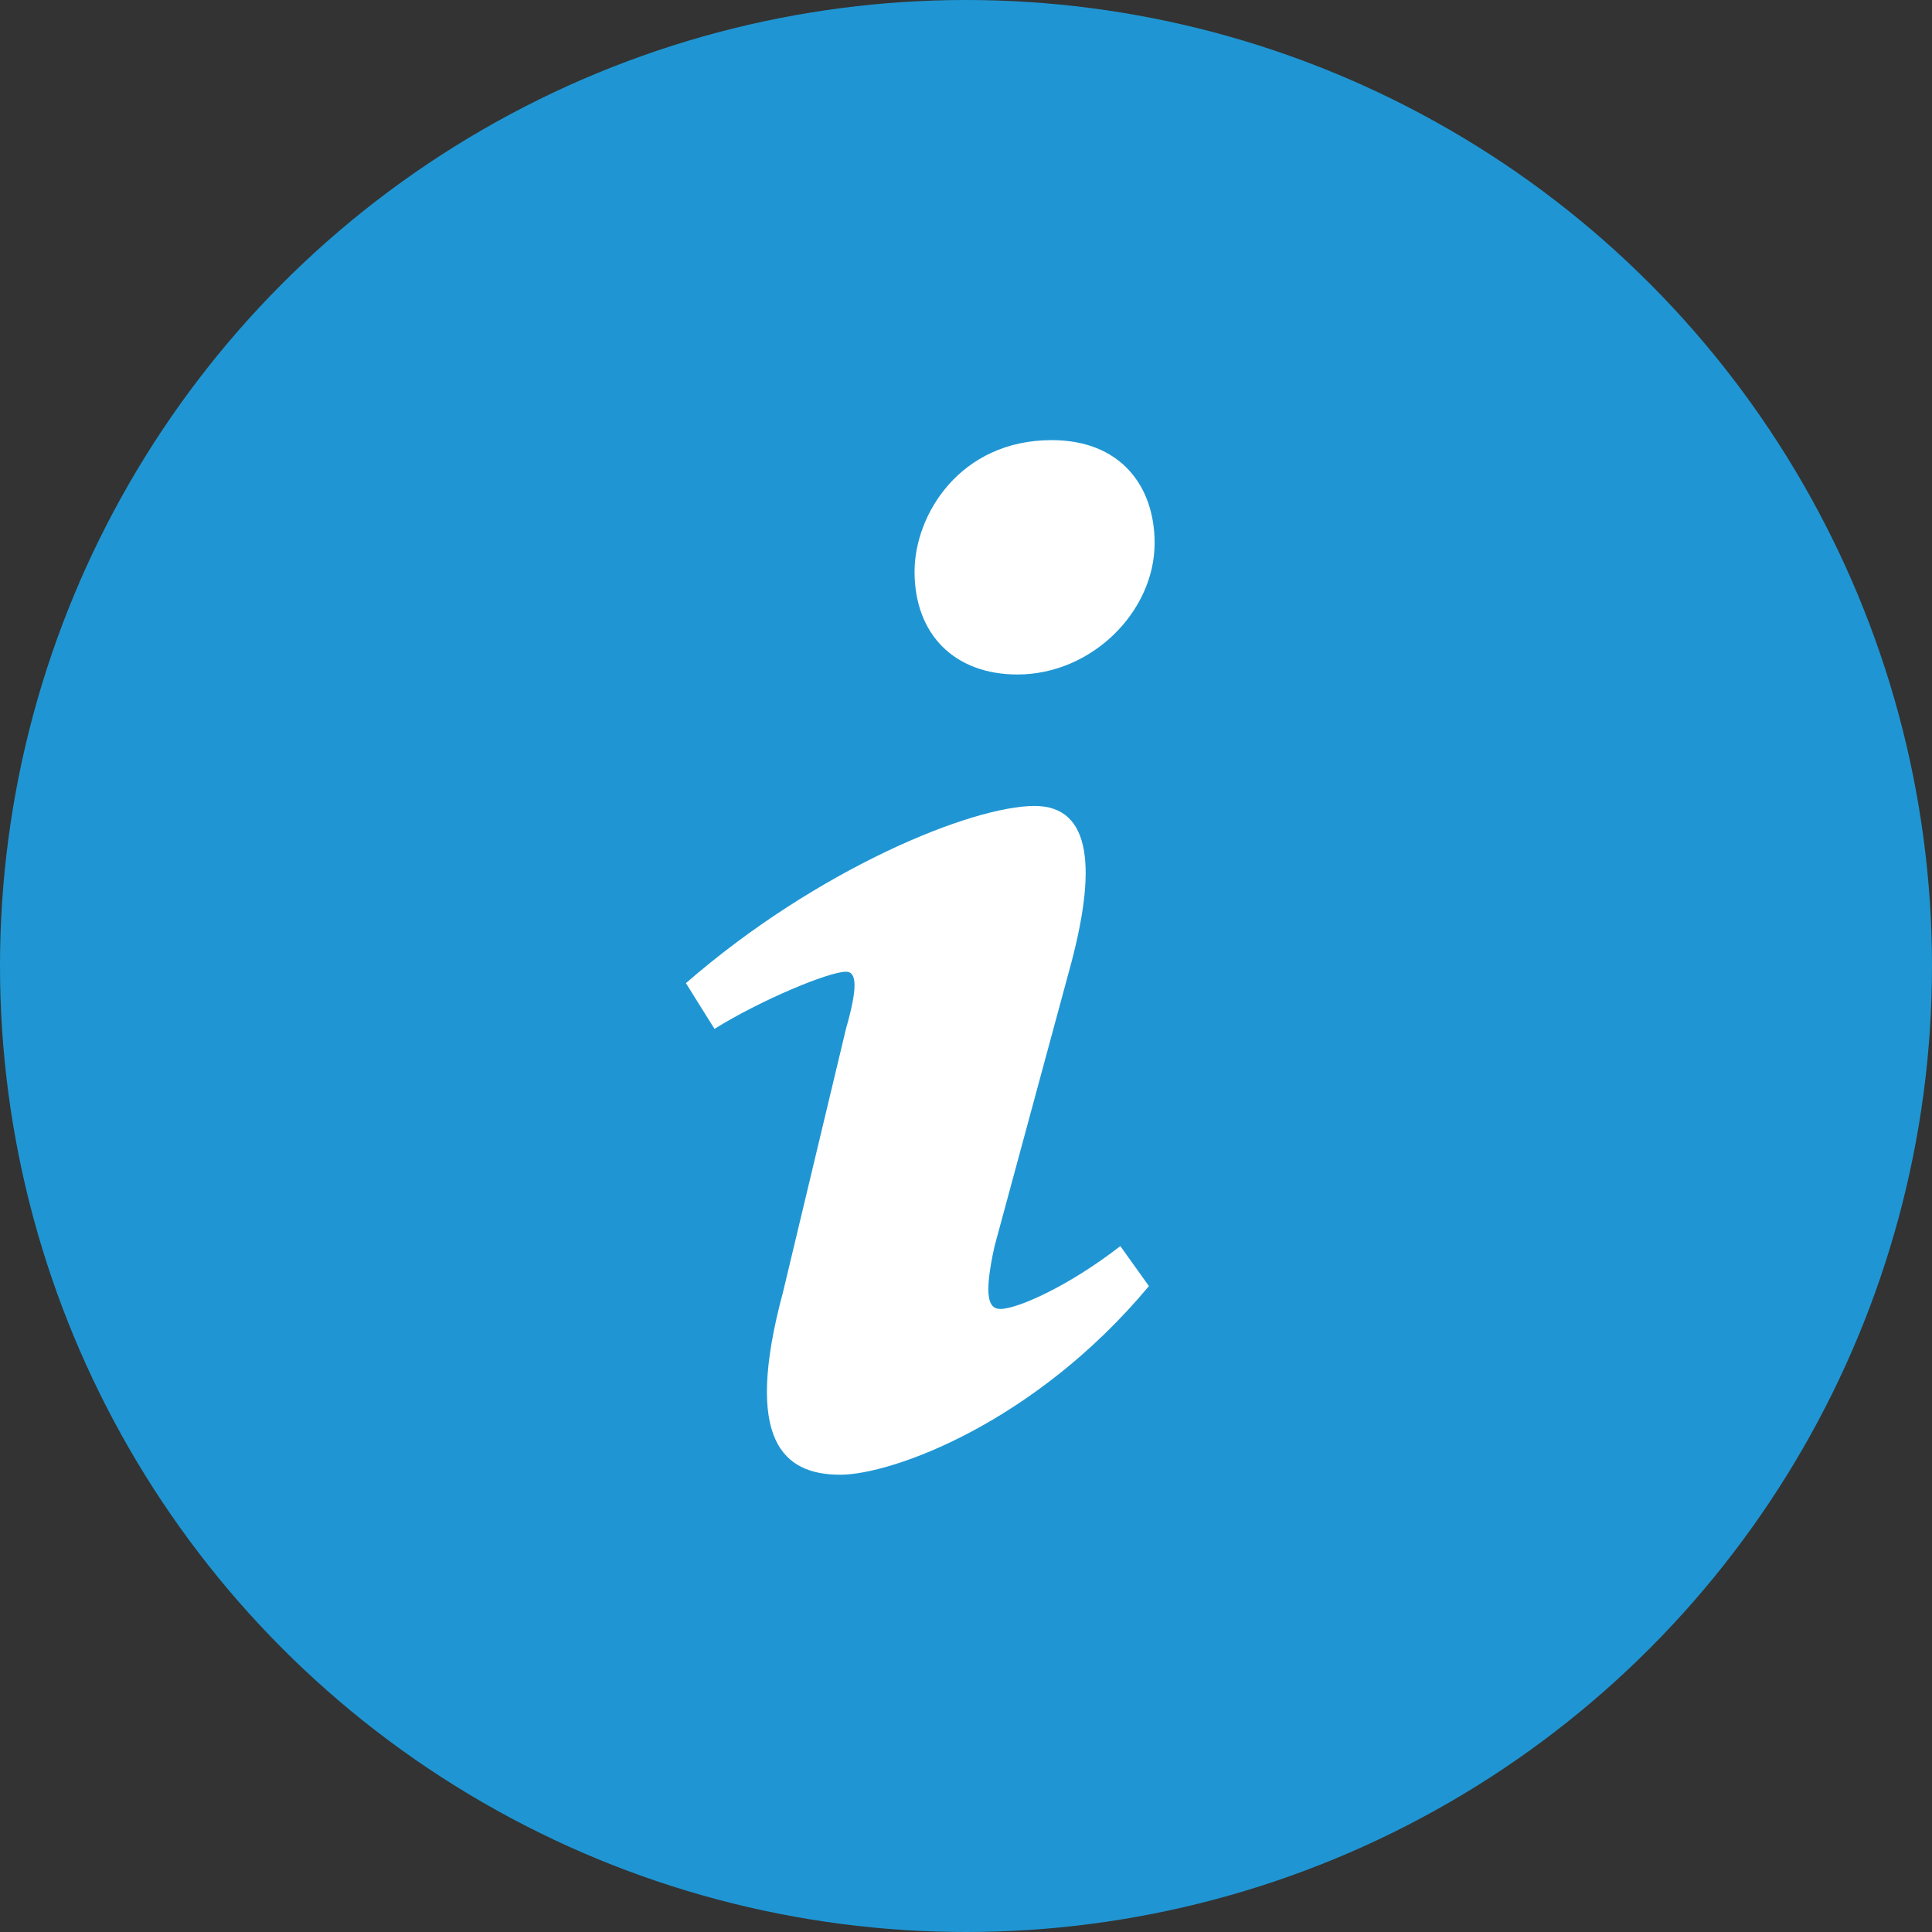 <?xml version="1.0" encoding="utf-8"?>
<!-- Generator: Adobe Illustrator 19.0.0, SVG Export Plug-In . SVG Version: 6.00 Build 0)  -->
<svg version="1.1" id="Layer_1" xmlns="http://www.w3.org/2000/svg" xmlns:xlink="http://www.w3.org/1999/xlink" x="0px" y="0px"
	 viewBox="7 -6.8 33.8 33.8" style="enable-background:new 7 -6.8 33.8 33.8;" xml:space="preserve">
<rect x="7" y="-6.8" width="33.8" height="33.8" fill="#333333" stroke="none"/>
<style type="text/css">
	.st0{fill:#FFFFFF;}
	.st1{fill:#1F96D3;}
</style>
<path class="st0" d="M32.7,16.7l-2-4.5c-0.1-0.2-0.3-0.4-0.5-0.5L27.1,10c-0.1,0-0.2,0-0.2,0c-0.9,0.7-1.9,1-3,1c-1.1,0-2.1-0.4-3-1
	c-0.1,0-0.1-0.1-0.2,0l-3.1,1.6c-0.2,0.1-0.4,0.3-0.5,0.5l-2,4.5c-0.1,0.3-0.1,0.7,0.1,1c0.2,0.3,0.5,0.5,0.8,0.5h2.2
	c0.7,1,2.8,1.7,5.3,1.7c2.5,0,4.6-0.7,5.3-1.7h3c0.3,0,0.7-0.2,0.8-0.5C32.8,17.3,32.9,17,32.7,16.7z"/>
<circle class="st1" cx="23.9" cy="10.1" r="16.9"/>
<g id="XMLID_2_">
	<path id="XMLID_3_" class="st0" d="M25.4,0.9c1.2,0,1.8,0.8,1.8,1.8c0,1.2-1.1,2.3-2.4,2.3C23.7,5,23,4.3,23,3.2
		C23,2.2,23.8,0.9,25.4,0.9L25.4,0.9z M21.7,19c-1,0-1.7-0.6-1-3.2l1.1-4.6c0.2-0.7,0.2-1,0-1c-0.3,0-1.5,0.5-2.3,1L19,10.4
		c2.3-2,5-3.1,6.1-3.1c1,0,1.1,1.1,0.6,2.9L24.4,15c-0.2,0.9-0.1,1.1,0.1,1.1c0.3,0,1.2-0.4,2.1-1.1l0.5,0.7
		C25.1,18.1,22.6,19,21.7,19L21.7,19z"/>
</g>
</svg>
